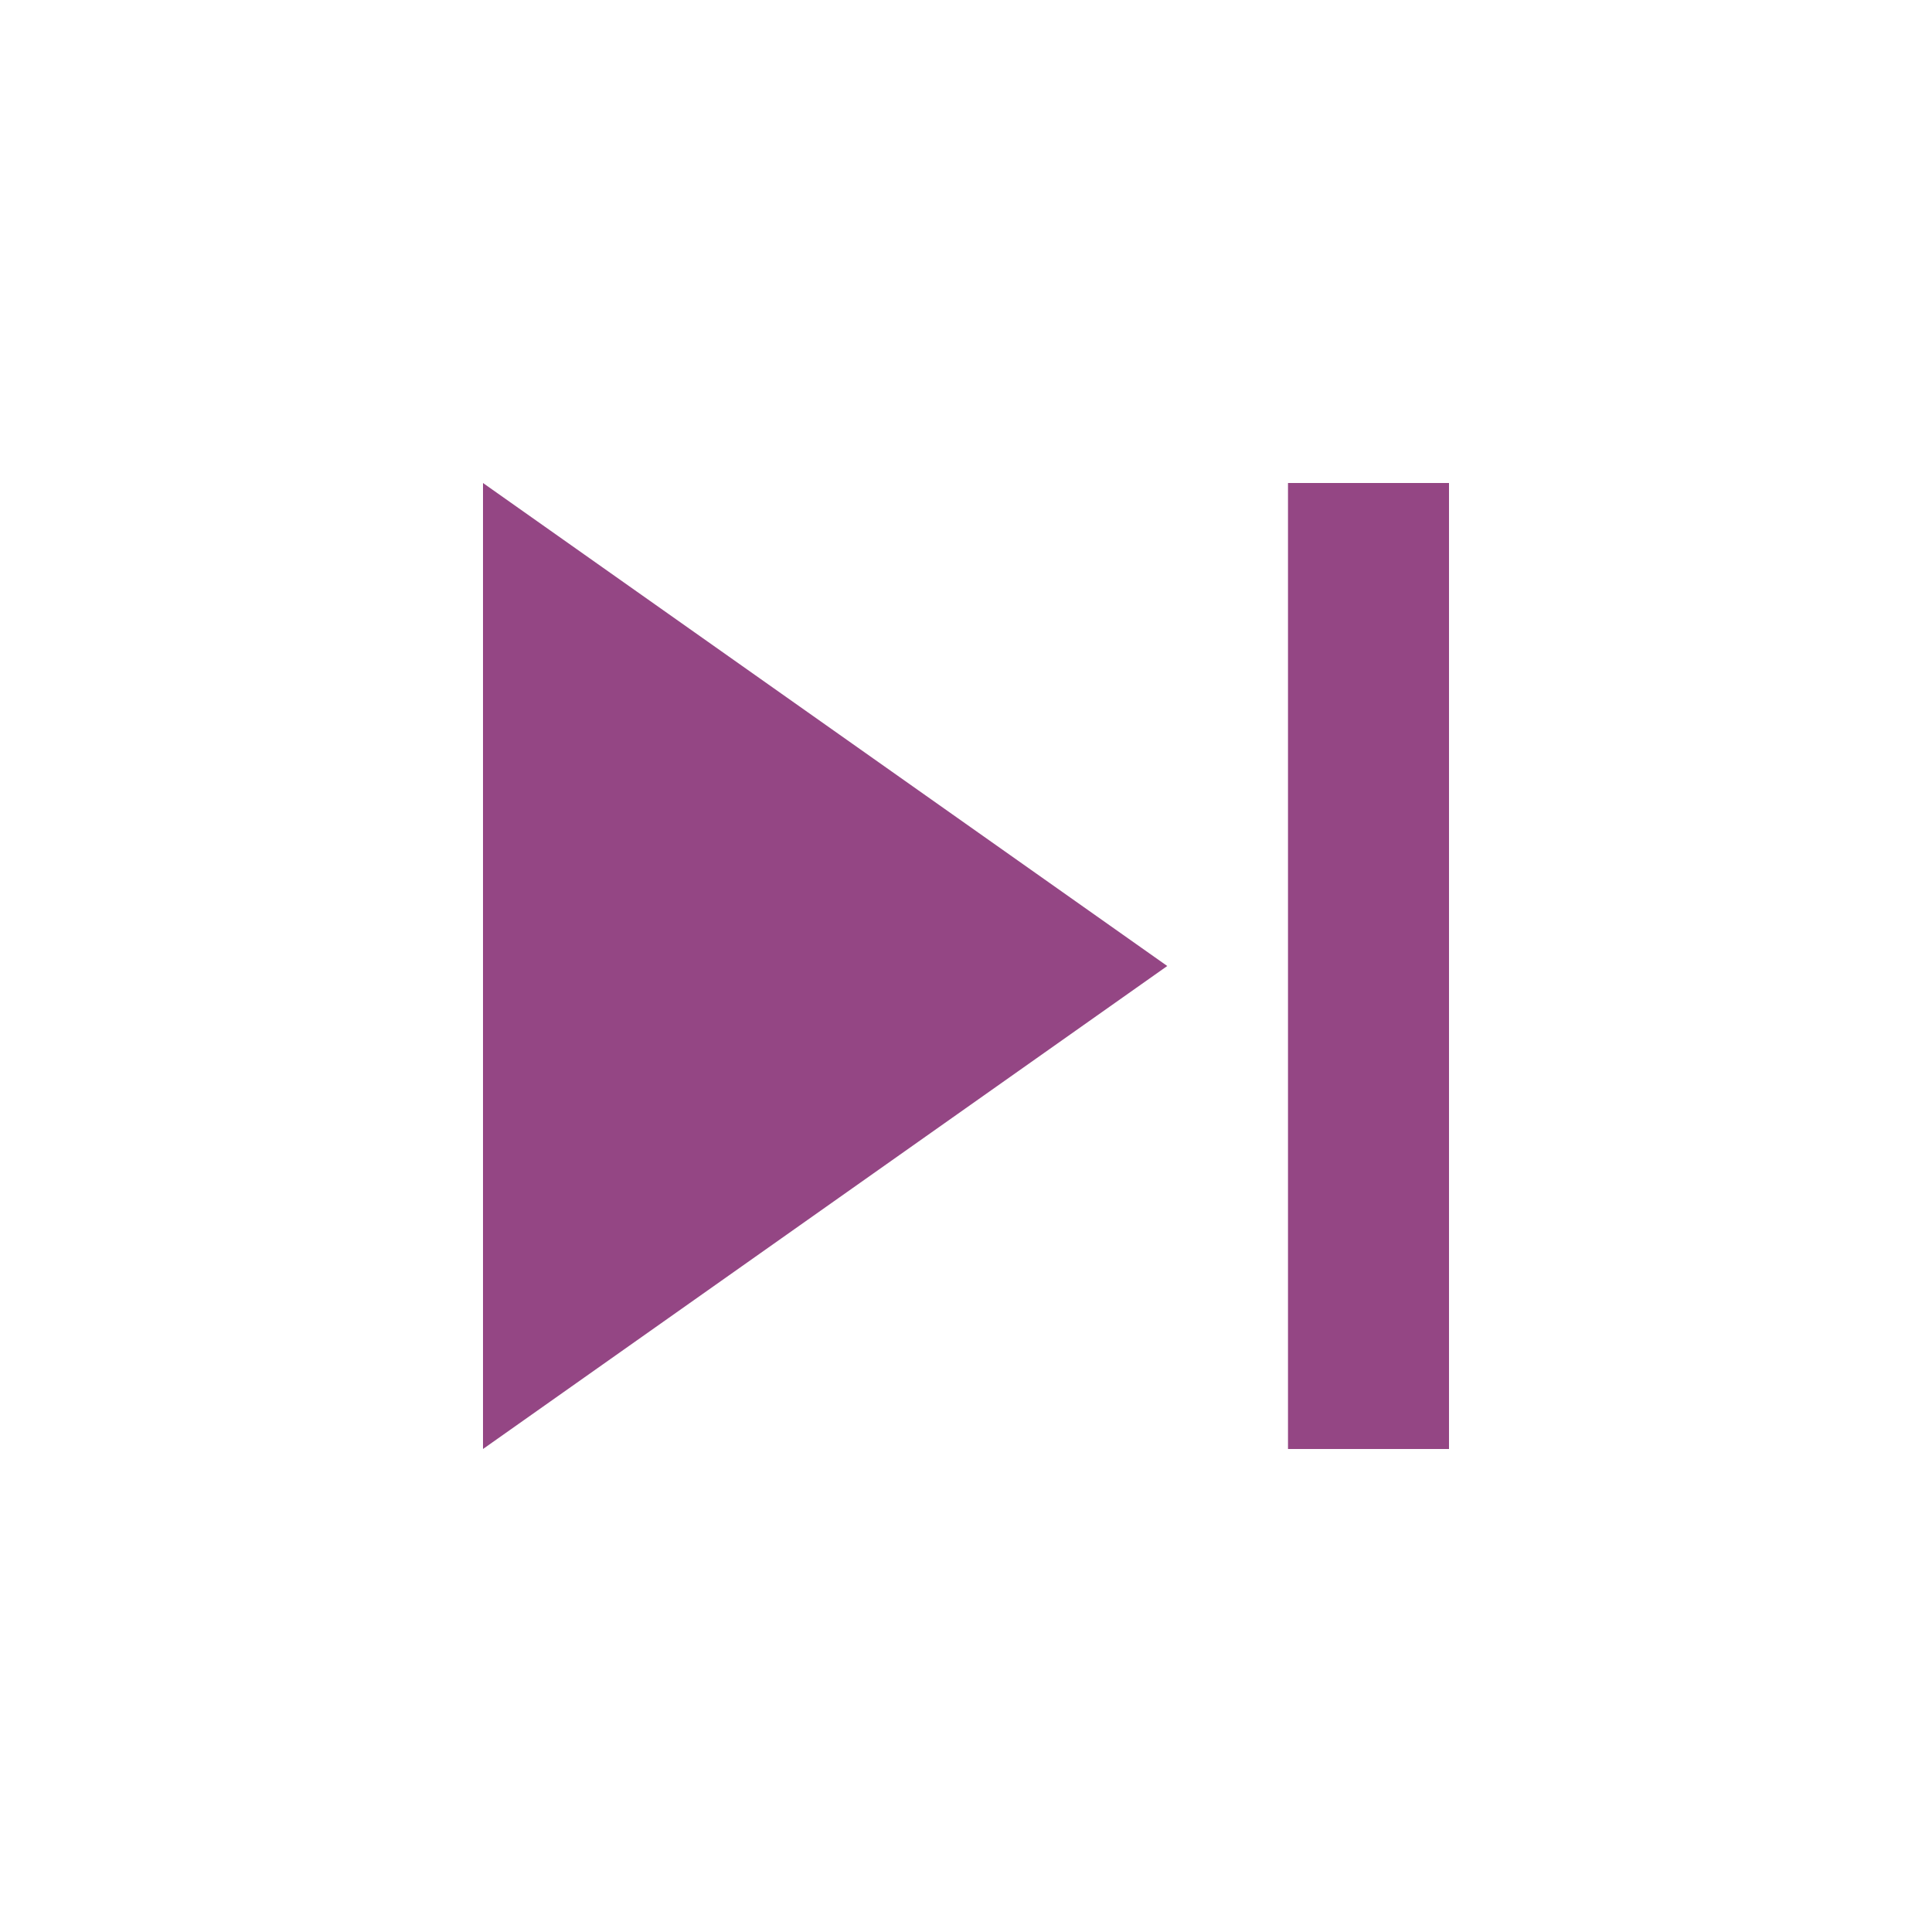 <?xml version="1.0" encoding="iso-8859-1"?>
<!-- Generator: Adobe Illustrator 19.0.0, SVG Export Plug-In . SVG Version: 6.00 Build 0)  -->
<svg version="1.1" id="Layer_1" xmlns="http://www.w3.org/2000/svg" xmlns:xlink="http://www.w3.org/1999/xlink" x="0px" y="0px"
	 viewBox="0 0 24 24" style="enable-background:new 0 0 24 24;" xml:space="preserve">
<g id="XMLID_1989_">
	<path id="XMLID_1994_" style="fill:none;" d="M0,0h24v24H0V0z"/>
	<path id="XMLID_1990_" style="fill:#944684;" d="M6,18l8.5-6L6,6V18z M16,6h2v12h-2V6z"/>
</g>
</svg>
